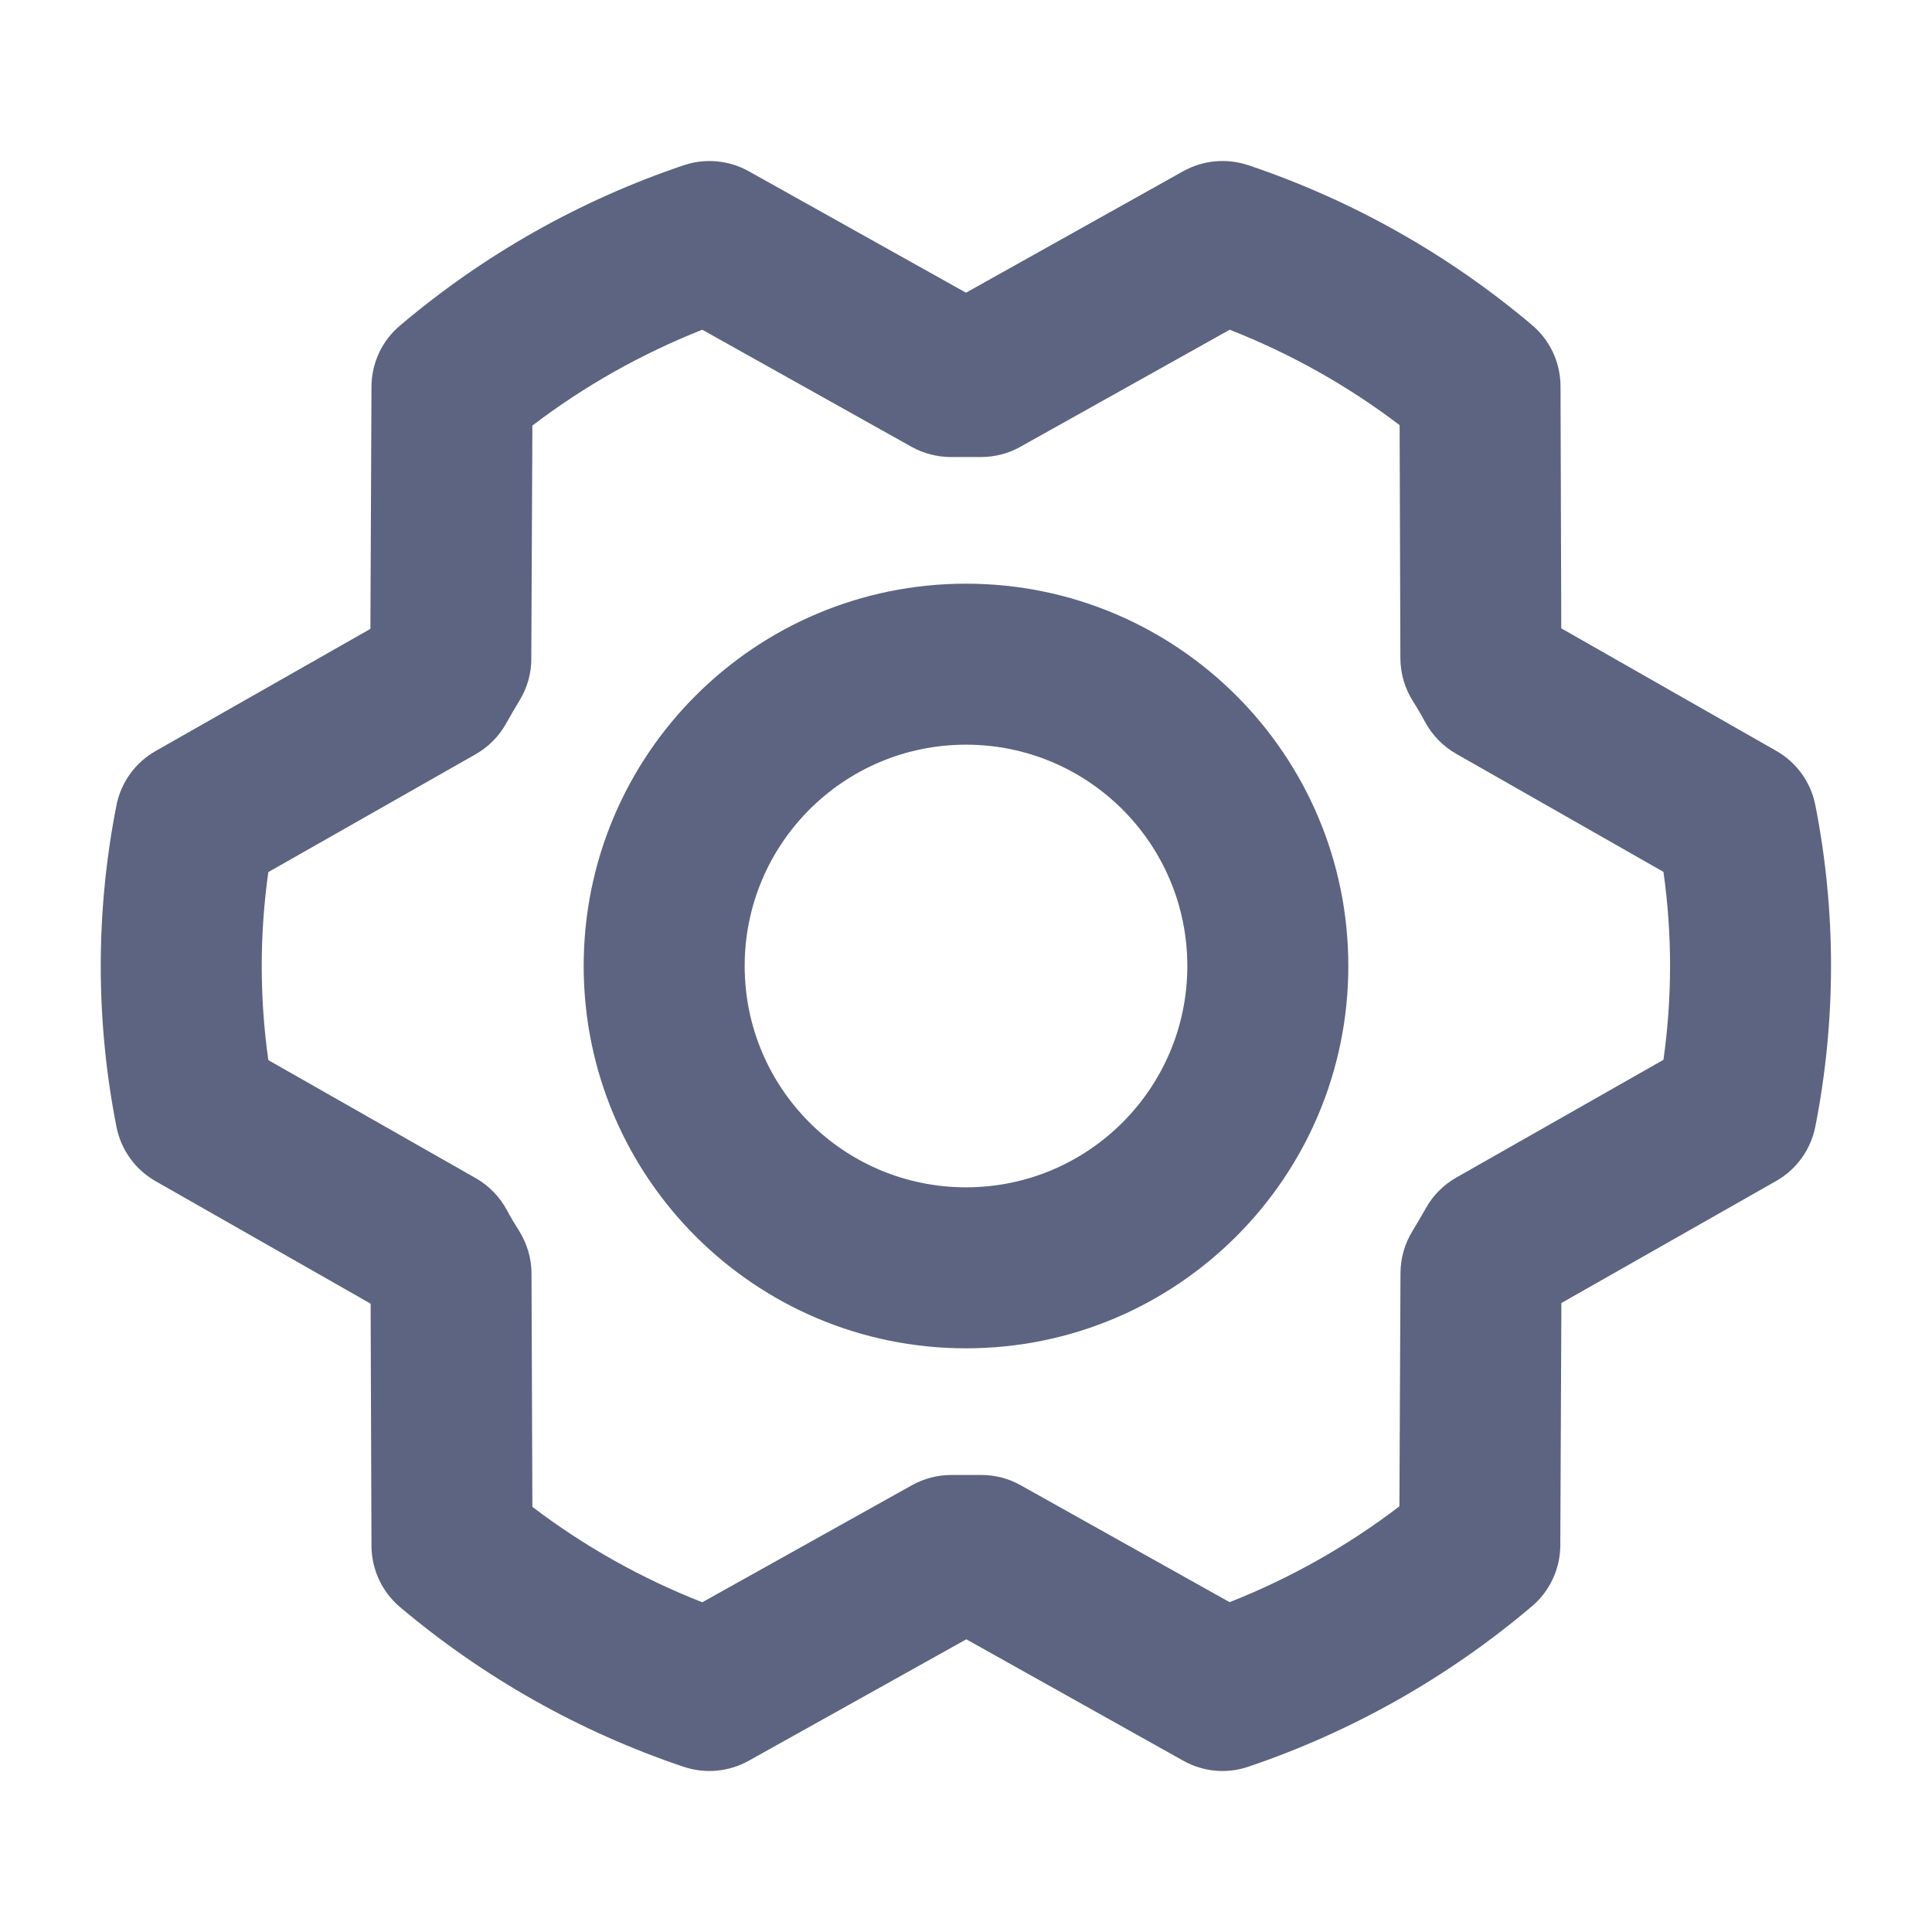 <svg width="18" height="18" viewBox="0 0 18 18" fill="none" xmlns="http://www.w3.org/2000/svg">
<path fill-rule="evenodd" clip-rule="evenodd" d="M9 6.938C7.861 6.938 6.938 7.861 6.938 9C6.938 10.139 7.861 11.062 9 11.062C10.139 11.062 11.062 10.139 11.062 9C11.062 7.861 10.139 6.938 9 6.938ZM5.438 9C5.438 7.032 7.032 5.438 9 5.438C10.967 5.438 12.562 7.032 12.562 9C12.562 10.967 10.967 12.562 9 12.562C7.032 12.562 5.438 10.967 5.438 9Z" fill="#5D6481"/>
<path fill-rule="evenodd" clip-rule="evenodd" d="M6.369 1.54C6.57 1.472 6.79 1.492 6.975 1.595L9 2.727L11.024 1.595C11.209 1.492 11.429 1.472 11.63 1.539C12.596 1.864 13.493 2.369 14.272 3.027C14.441 3.169 14.538 3.377 14.539 3.598L14.546 5.854L16.548 6.995C16.738 7.103 16.871 7.287 16.913 7.501C17.108 8.49 17.108 9.507 16.913 10.496C16.871 10.71 16.738 10.895 16.548 11.003L14.547 12.14L14.537 14.398C14.536 14.617 14.439 14.825 14.272 14.966C13.493 15.626 12.597 16.133 11.631 16.46C11.43 16.529 11.209 16.508 11.024 16.404L9.003 15.273L6.975 16.405C6.79 16.508 6.57 16.528 6.37 16.461C5.403 16.136 4.507 15.631 3.727 14.973C3.559 14.831 3.462 14.623 3.461 14.402L3.453 12.146L1.45 11.005C1.26 10.897 1.127 10.712 1.085 10.498C0.89 9.509 0.89 8.492 1.085 7.503C1.127 7.289 1.261 7.104 1.45 6.997L3.451 5.859L3.461 3.602C3.462 3.382 3.559 3.174 3.727 3.033C4.506 2.373 5.402 1.866 6.369 1.54ZM11.457 3.072L9.506 4.163C9.395 4.225 9.269 4.258 9.14 4.258H8.859C8.731 4.258 8.605 4.225 8.493 4.163L6.543 3.072C5.977 3.296 5.444 3.596 4.96 3.965L4.95 6.14C4.95 6.276 4.912 6.409 4.841 6.525C4.797 6.598 4.754 6.671 4.713 6.745C4.646 6.863 4.548 6.961 4.43 7.028L2.5 8.125C2.418 8.706 2.418 9.296 2.5 9.877L4.433 10.977C4.556 11.047 4.656 11.151 4.723 11.275C4.756 11.338 4.794 11.401 4.836 11.467C4.911 11.587 4.952 11.725 4.952 11.866L4.96 14.039C5.444 14.407 5.977 14.706 6.543 14.928L8.497 13.837C8.609 13.775 8.735 13.742 8.863 13.742H9.144C9.272 13.742 9.398 13.775 9.51 13.838L11.456 14.927C12.022 14.704 12.555 14.403 13.038 14.034L13.048 11.86C13.049 11.724 13.086 11.59 13.157 11.474C13.201 11.401 13.244 11.328 13.286 11.254C13.352 11.136 13.45 11.038 13.568 10.971L15.498 9.874C15.58 9.293 15.58 8.704 15.498 8.123L13.567 7.023C13.444 6.953 13.343 6.849 13.276 6.725C13.243 6.662 13.206 6.599 13.164 6.533C13.088 6.413 13.048 6.275 13.047 6.134L13.04 3.961C12.556 3.593 12.023 3.294 11.457 3.072Z" fill="#5D6481"/>
</svg>
